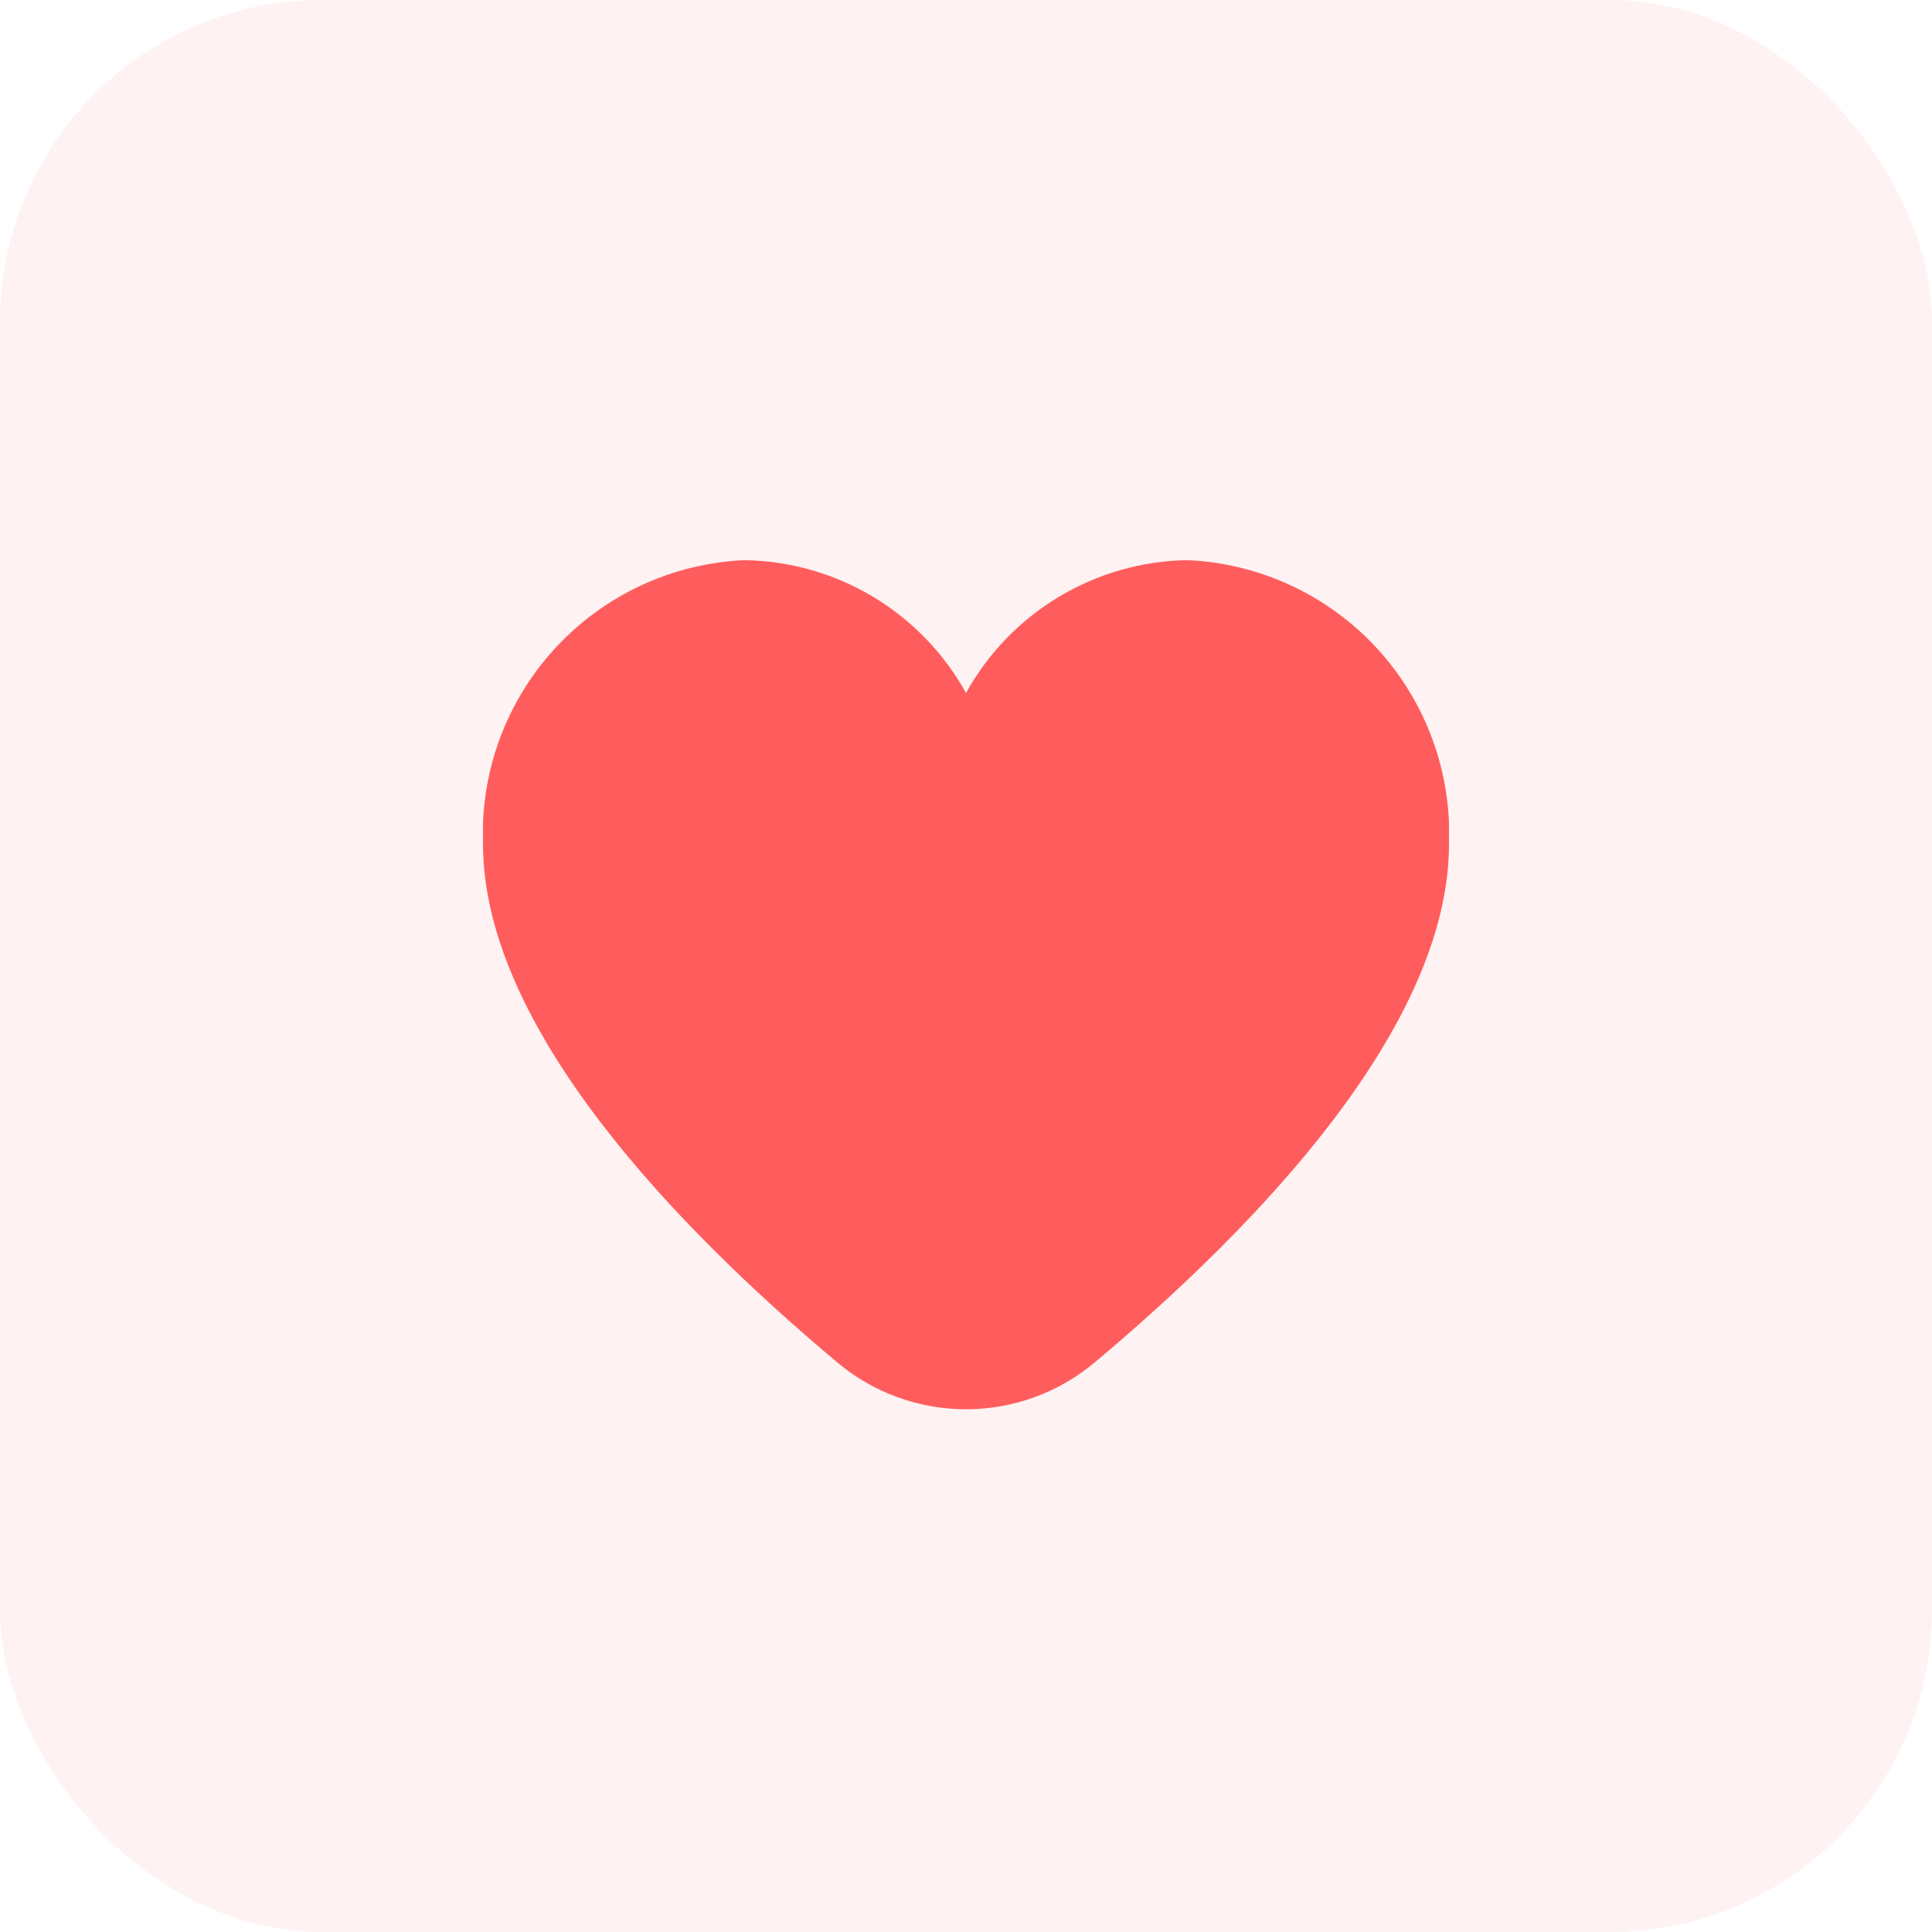 <svg width="48" height="48" viewBox="0 0 48 48" fill="none" xmlns="http://www.w3.org/2000/svg">
<rect width="48" height="48" rx="8" fill="#FF5D5D" fill-opacity="0.08"/>
<g clip-path="url(#clip0_3013_5574)">
<path d="M29.5 13.917C28.374 13.934 27.272 14.249 26.307 14.828C25.341 15.408 24.545 16.232 24 17.217C23.455 16.232 22.659 15.408 21.693 14.828C20.727 14.249 19.626 13.934 18.5 13.917C16.705 13.995 15.014 14.78 13.796 16.101C12.578 17.422 11.932 19.172 12 20.967C12 25.514 16.786 30.48 20.8 33.847C21.696 34.6 22.829 35.013 24 35.013C25.171 35.013 26.304 34.6 27.2 33.847C31.214 30.48 36 25.514 36 20.967C36.068 19.172 35.422 17.422 34.204 16.101C32.986 14.78 31.295 13.995 29.5 13.917Z" fill="#FF5D5D"/>
</g>
<defs>
<clipPath id="clip0_3013_5574">
<rect width="24" height="24" fill="white" transform="translate(12 12)"/>
</clipPath>
</defs>
</svg>
